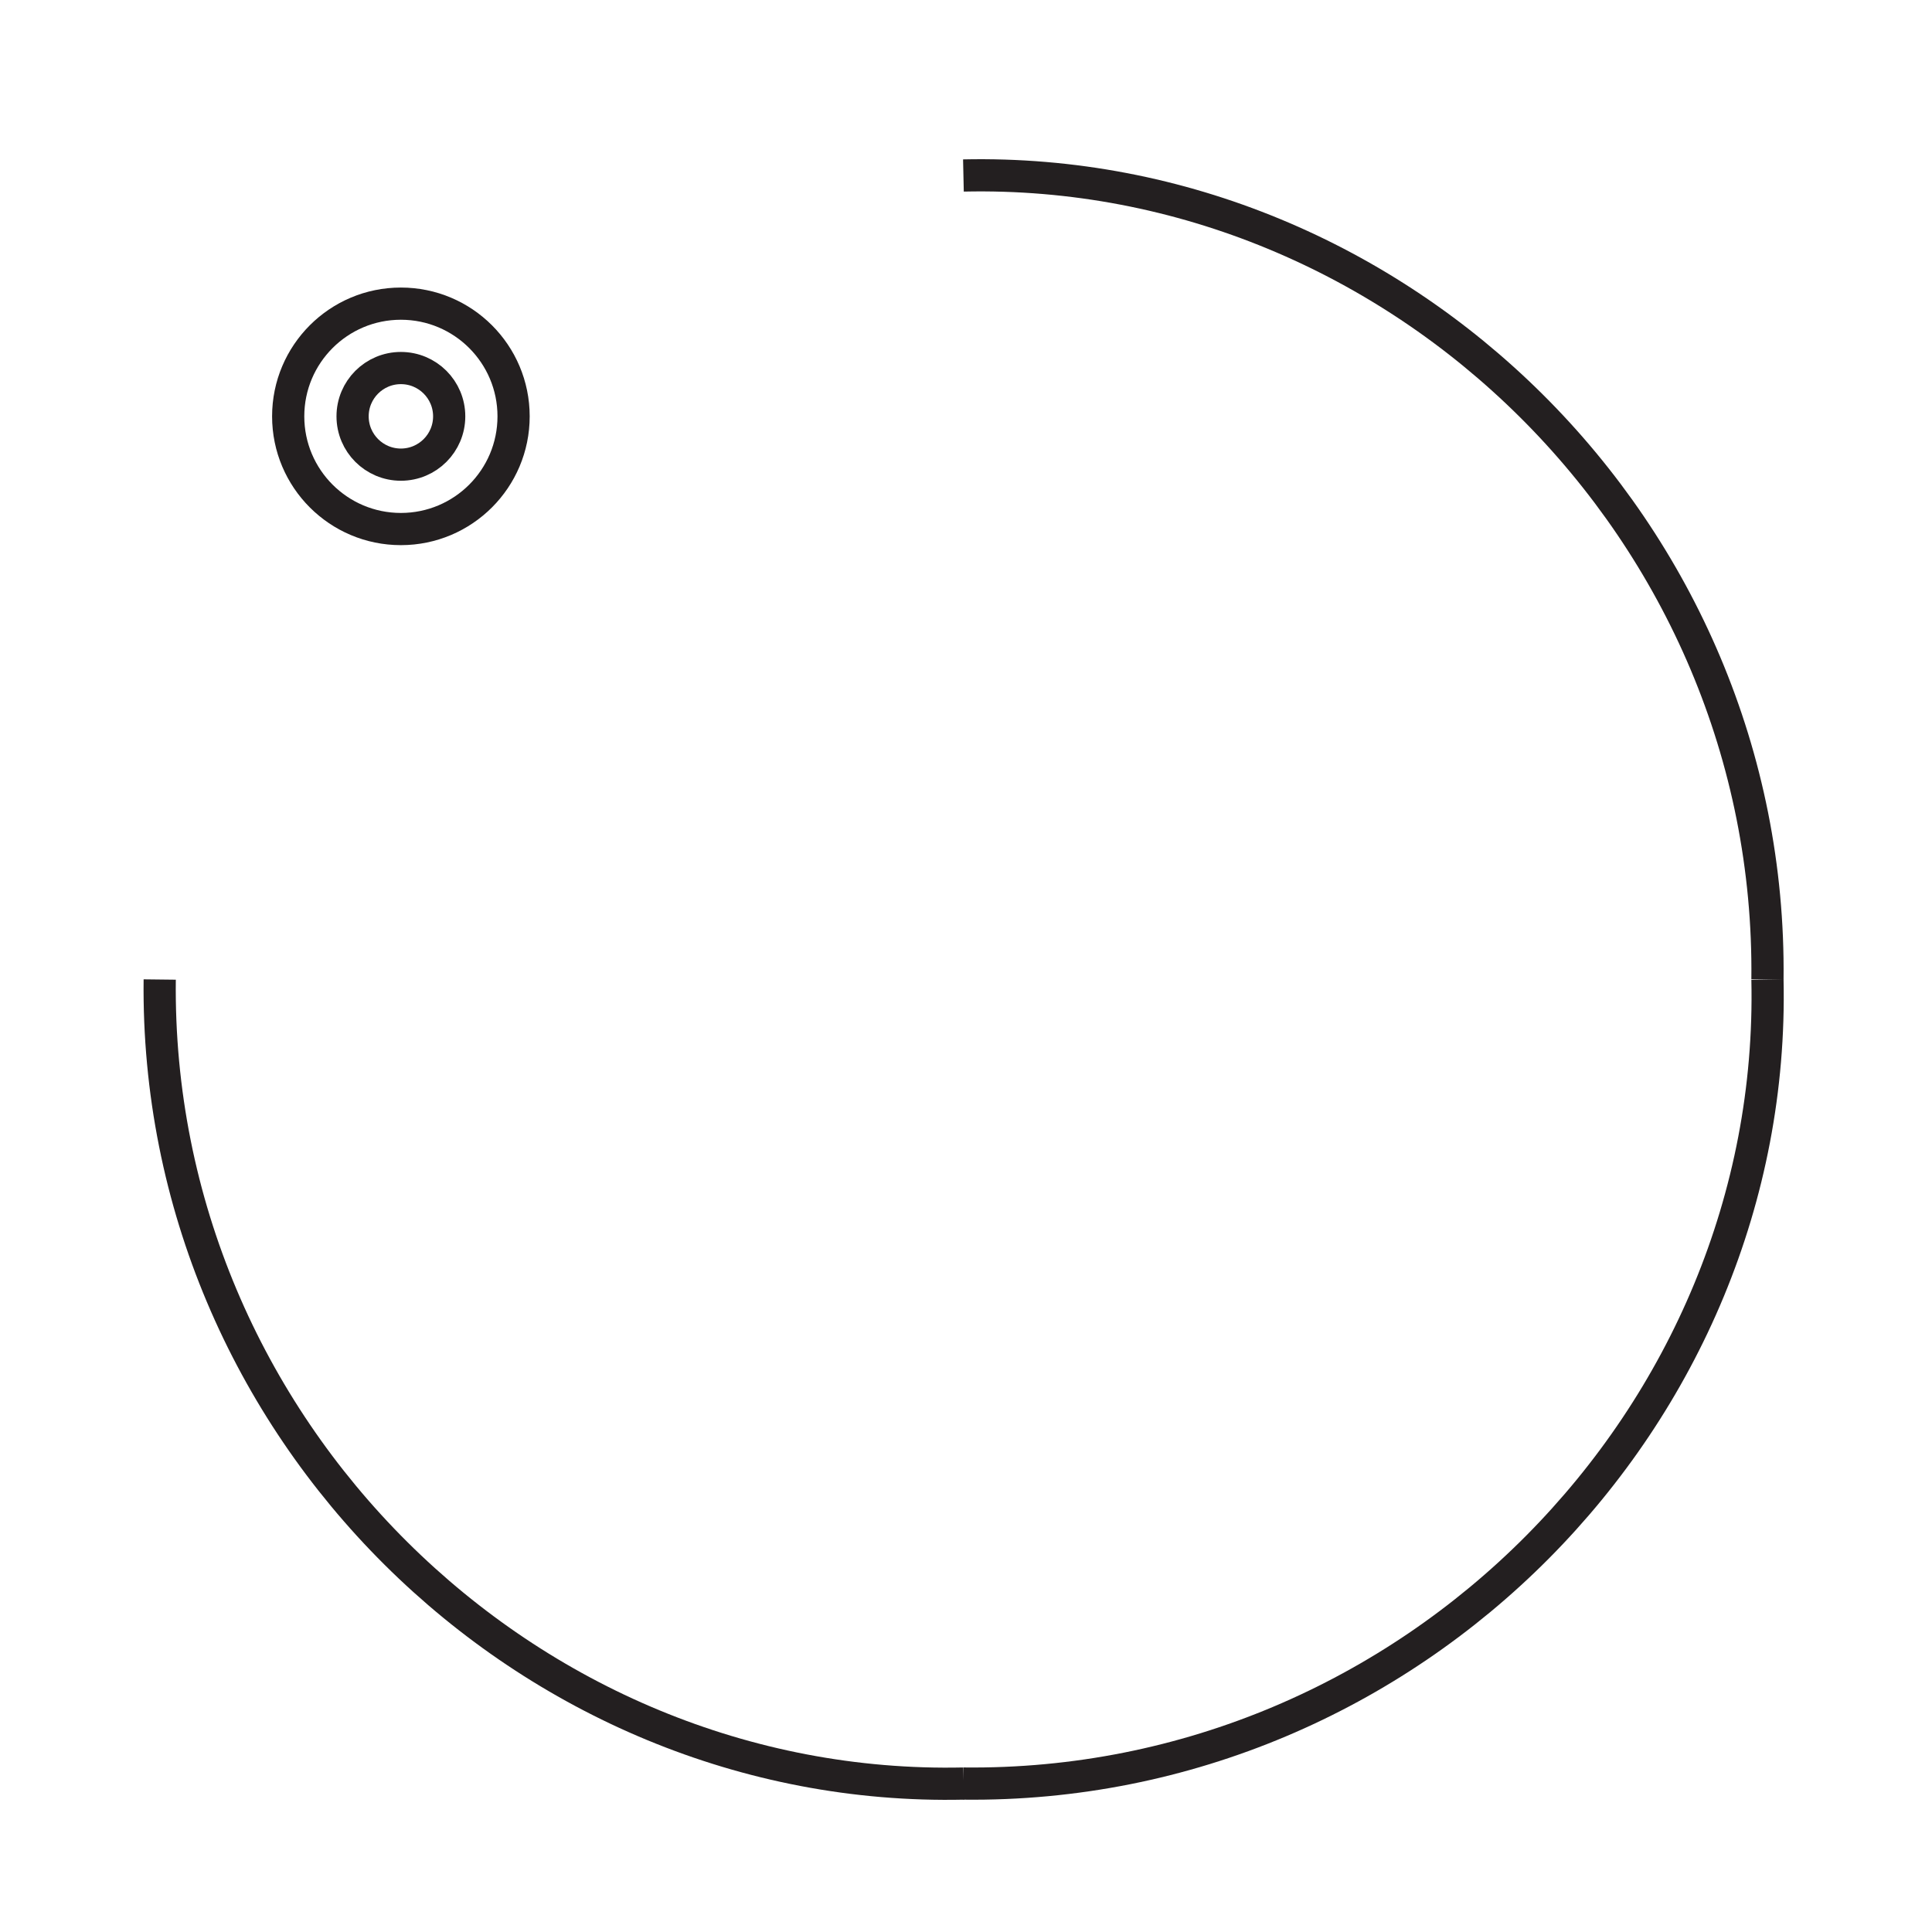 <?xml version="1.0" encoding="UTF-8"?><svg id="Layer_1" xmlns="http://www.w3.org/2000/svg" viewBox="0 0 60 60"><defs><style>.cls-1{fill:none;stroke:#231f20;stroke-miterlimit:10;}</style></defs><path class="cls-1" d="m4.96,30.42c-.16,13.93,11.4,25.27,24.97,24.97"/><path class="cls-1" d="m54.89,30.42c.16-13.93-11.4-25.27-24.97-24.97"/><path class="cls-1" d="m29.92,55.39c13.93.16,25.27-11.4,24.97-24.97"/><circle class="cls-1" cx="12.45" cy="12.93" r="1.5"/><circle class="cls-1" cx="12.45" cy="12.93" r="3.5"/></svg>